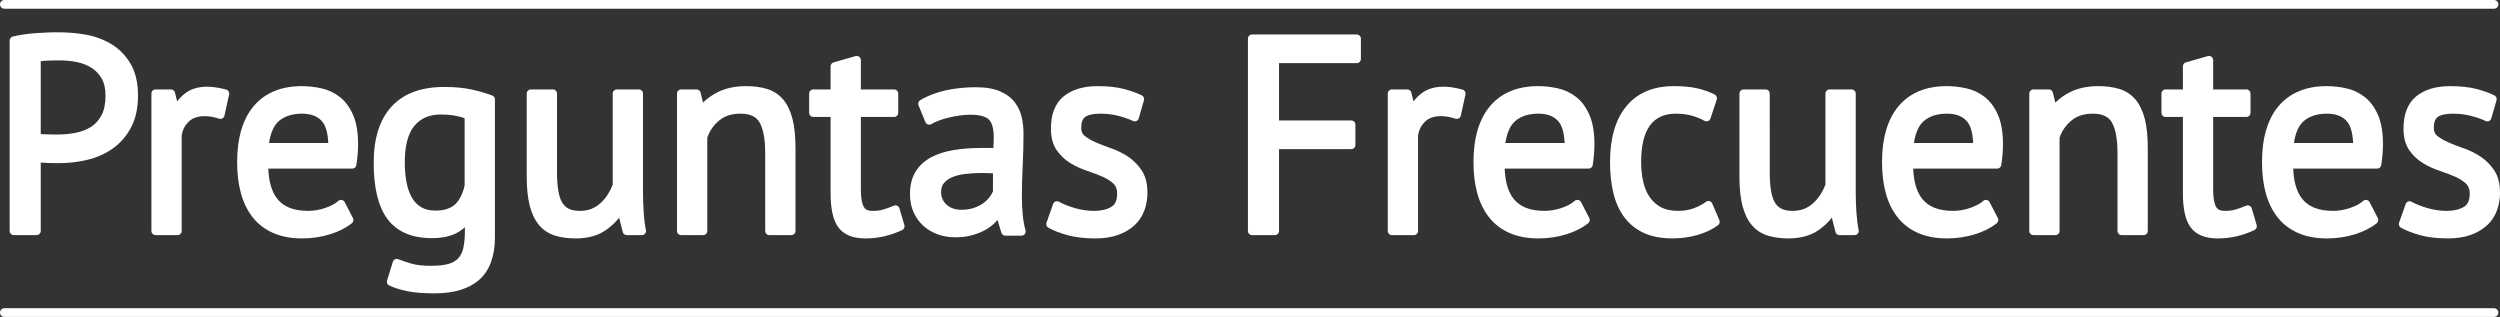 <?xml version="1.0" encoding="utf-8"?>
<!-- Generator: Adobe Illustrator 16.0.4, SVG Export Plug-In . SVG Version: 6.00 Build 0)  -->
<!DOCTYPE svg PUBLIC "-//W3C//DTD SVG 1.1//EN" "http://www.w3.org/Graphics/SVG/1.1/DTD/svg11.dtd">
<svg version="1.1" id="Layer_1" xmlns="http://www.w3.org/2000/svg" xmlns:xlink="http://www.w3.org/1999/xlink" x="0px" y="0px"
	 width="100%" height="100%" viewBox="0 -1.965 576 73.023" enable-background="new 0 -1.965 576 73.023" xml:space="preserve"
	>
<rect x="0" y="-1.965" width="576" height="73.023" fill="#333333" stroke="none"/>
<g>
	<path fill="#FFFFFF" d="M25.771,8.274c-1.738-1.069-3.688-1.814-5.799-2.214C16.029,5.313,12.193,5.4,8.304,5.666
		c-1.9,0.13-3.7,0.393-5.346,0.783c-0.432,0.103-0.736,0.487-0.736,0.93v43.868c0,0.529,0.428,0.957,0.956,0.957h5.254
		c0.528,0,0.956-0.428,0.956-0.957V35.486c0.013,0,0.026,0.002,0.04,0.002c0.521,0.045,1.051,0.077,1.591,0.099
		c0.542,0.022,1.062,0.032,1.56,0.032h1.045c2.259,0,4.486-0.264,6.621-0.787c2.179-0.535,4.144-1.428,5.841-2.655
		c1.717-1.243,3.112-2.877,4.147-4.857c1.038-1.987,1.564-4.436,1.564-7.279c0-2.902-0.565-5.343-1.681-7.255
		C29.006,10.884,27.545,9.366,25.771,8.274z M24.314,20.04c0,1.859-0.313,3.39-0.933,4.552c-0.613,1.153-1.428,2.055-2.419,2.679
		c-1.034,0.651-2.212,1.108-3.504,1.358c-1.344,0.262-2.72,0.394-4.089,0.394h-1.013c-0.452,0-0.923-0.009-1.418-0.031l-1.452-0.063
		c-0.034-0.001-0.067-0.003-0.1-0.005V12.141c0.42-0.065,0.917-0.111,1.489-0.134c2.173-0.089,4.6-0.16,6.973,0.359
		c1.233,0.27,2.352,0.726,3.325,1.355c0.938,0.607,1.706,1.433,2.282,2.452C24.025,17.185,24.314,18.485,24.314,20.04z"/>
	<path fill="#FFFFFF" d="M52.112,18.675c-3.958-1.096-7.049-0.819-9.189,0.676c-0.772,0.539-1.479,1.221-2.111,2.036l-0.497-2.018
		c-0.104-0.427-0.487-0.728-0.928-0.728h-3.545c-0.528,0-0.956,0.428-0.956,0.956v31.651c0,0.529,0.428,0.957,0.956,0.957h5.064
		c0.528,0,0.956-0.428,0.956-0.957V29.174c0.227-1.284,0.771-2.315,1.661-3.152c0.878-0.826,2.072-1.228,3.649-1.228
		c1.03,0,2.143,0.196,3.306,0.584c0.258,0.086,0.538,0.058,0.774-0.076c0.235-0.134,0.403-0.361,0.462-0.625l1.076-4.875
		C52.9,19.306,52.602,18.811,52.112,18.675z"/>
	<path fill="#FFFFFF" d="M78.271,20.361c-1.246-0.97-2.674-1.636-4.241-1.983c-1.496-0.33-3.013-0.498-4.512-0.498
		c-4.745,0-8.462,1.541-11.046,4.578c-2.546,2.993-3.837,7.354-3.837,12.963c0,2.605,0.289,4.989,0.857,7.087
		c0.578,2.137,1.486,4.009,2.701,5.562c1.233,1.575,2.827,2.8,4.736,3.642c1.887,0.83,4.124,1.252,6.651,1.252
		c2.236,0,4.387-0.312,6.39-0.93c2.025-0.621,3.74-1.488,5.096-2.572c0.355-0.284,0.461-0.781,0.252-1.187l-1.899-3.671
		c-0.138-0.266-0.393-0.453-0.688-0.504c-0.293-0.047-0.598,0.041-0.816,0.247c-0.617,0.581-1.59,1.107-2.892,1.567
		c-1.325,0.468-2.666,0.705-3.986,0.705c-1.725,0-3.189-0.242-4.354-0.72c-1.131-0.463-2.057-1.136-2.752-1.996
		c-0.713-0.881-1.248-1.985-1.592-3.282c-0.292-1.102-0.466-2.355-0.521-3.738h19.347c0.473,0,0.875-0.346,0.945-0.814
		c0.259-1.722,0.39-3.324,0.39-4.762c0-2.78-0.39-5.071-1.157-6.812C80.564,22.731,79.53,21.341,78.271,20.361z M61.986,30.984
		c0.352-2.348,1.103-4.039,2.241-5.033c1.312-1.146,3.113-1.727,5.354-1.727c1.98,0,3.452,0.534,4.497,1.633
		c0.927,0.975,1.448,2.698,1.554,5.127H61.986z"/>
	<path fill="#FFFFFF" d="M113.406,20.031c-1.388-0.52-2.975-0.98-4.718-1.368c-1.769-0.393-3.914-0.593-6.379-0.593
		c-5.278,0-9.349,1.521-12.1,4.52c-2.729,2.976-4.113,7.335-4.113,12.958c0,5.798,1.077,10.167,3.2,12.982
		c2.185,2.899,5.604,4.369,10.164,4.369c2.249,0,4.118-0.364,5.556-1.083c0.769-0.385,1.469-0.861,2.097-1.427v0.794
		c0,1.525-0.12,2.852-0.357,3.941c-0.216,0.988-0.607,1.798-1.163,2.407c-0.552,0.603-1.308,1.042-2.246,1.31
		c-1.028,0.29-2.399,0.438-4.075,0.438c-1.802,0-3.269-0.158-4.358-0.47c-1.157-0.331-2.214-0.685-3.143-1.048
		c-0.247-0.094-0.523-0.085-0.764,0.029c-0.239,0.117-0.42,0.326-0.499,0.58l-1.329,4.305c-0.142,0.457,0.077,0.949,0.513,1.15
		c1.159,0.534,2.561,0.973,4.165,1.303c1.596,0.327,3.716,0.493,6.301,0.493c4.482,0,7.944-1.062,10.291-3.155
		c2.375-2.121,3.579-5.406,3.579-9.764V20.926C114.027,20.528,113.779,20.171,113.406,20.031z M95.506,26.988
		c1.469-1.732,3.445-2.574,6.044-2.574c2.182,0,4.028,0.293,5.501,0.874v15.471c-0.461,2.016-1.226,3.501-2.271,4.421
		c-1.039,0.914-2.53,1.376-4.434,1.376c-1.299,0-2.394-0.254-3.253-0.755c-0.879-0.513-1.576-1.21-2.131-2.134
		c-0.574-0.958-1.003-2.133-1.275-3.495c-0.281-1.407-0.424-2.983-0.424-4.687C93.264,31.603,94.018,28.744,95.506,26.988z"/>
	<path fill="#FFFFFF" d="M148.146,42.259V19.597c0-0.528-0.428-0.956-0.956-0.956h-5.064c-0.528,0-0.956,0.428-0.956,0.956v20.971
		c-0.307,0.805-0.691,1.574-1.146,2.283c-0.481,0.749-1.044,1.42-1.675,1.993c-0.609,0.554-1.312,0.995-2.089,1.308
		c-0.767,0.311-1.668,0.469-2.68,0.469c-1.062,0-1.936-0.176-2.594-0.523c-0.641-0.337-1.136-0.824-1.512-1.49
		c-0.404-0.716-0.696-1.651-0.869-2.777c-0.182-1.192-0.273-2.604-0.273-4.191V19.597c0-0.528-0.428-0.956-0.956-0.956h-5.064
		c-0.528,0-0.956,0.428-0.956,0.956v19.118c0,2.684,0.234,4.947,0.696,6.728c0.479,1.845,1.205,3.347,2.16,4.464
		c0.979,1.147,2.215,1.961,3.672,2.413c1.374,0.428,2.971,0.646,4.747,0.646c2.712,0,4.999-0.607,6.797-1.807
		c1.248-0.834,2.326-1.824,3.219-2.961l0.832,3.286c0.107,0.423,0.489,0.722,0.927,0.722h3.48c0.288,0,0.56-0.131,0.741-0.354
		c0.182-0.222,0.254-0.515,0.195-0.796c-0.245-1.187-0.42-2.579-0.52-4.144C148.199,45.327,148.146,43.761,148.146,42.259z"/>
	<path fill="#FFFFFF" d="M180.422,20.938c-0.981-1.148-2.229-1.959-3.707-2.414c-1.396-0.427-3.023-0.644-4.838-0.644
		c-2.502,0-4.702,0.471-6.541,1.401c-1.299,0.658-2.424,1.459-3.358,2.39l-0.566-2.303c-0.104-0.427-0.488-0.728-0.928-0.728h-3.545
		c-0.528,0-0.956,0.428-0.956,0.956v31.651c0,0.529,0.428,0.957,0.956,0.957h5.063c0.528,0,0.957-0.428,0.957-0.957V29.754
		c0.538-1.57,1.453-2.896,2.723-3.944c1.291-1.067,2.903-1.585,4.93-1.585c2.182,0,3.618,0.66,4.392,2.018
		c0.861,1.514,1.299,3.857,1.299,6.965v18.041c0,0.529,0.428,0.957,0.956,0.957h5.064c0.528,0,0.956-0.428,0.956-0.957V32.131
		c0-2.687-0.234-4.951-0.695-6.729C182.105,23.56,181.378,22.058,180.422,20.938z"/>
	<path fill="#FFFFFF" d="M207.229,46.041c-0.076-0.26-0.259-0.475-0.502-0.592c-0.244-0.117-0.525-0.125-0.776-0.023
		c-0.903,0.37-1.728,0.669-2.45,0.889c-0.664,0.203-1.507,0.307-2.506,0.307c-1.276,0-1.733-0.514-1.967-0.9
		c-0.312-0.516-0.685-1.656-0.685-4.157V24.984h7.652c0.528,0,0.957-0.428,0.957-0.957v-4.431c0-0.528-0.429-0.956-0.957-0.956
		h-7.652v-6.767c0-0.3-0.141-0.583-0.381-0.764c-0.24-0.18-0.551-0.238-0.84-0.155l-5.064,1.456
		c-0.409,0.118-0.691,0.493-0.691,0.919v5.311h-3.981c-0.528,0-0.956,0.428-0.956,0.956v4.431c0,0.528,0.428,0.957,0.956,0.957
		h3.981v17.528c0,3.659,0.577,6.234,1.764,7.872c1.24,1.711,3.332,2.58,6.22,2.58c1.63,0,3.178-0.182,4.599-0.535
		c1.407-0.352,2.725-0.822,3.918-1.396c0.422-0.204,0.635-0.683,0.502-1.132L207.229,46.041z"/>
	<path fill="#FFFFFF" d="M235.624,47.427c-0.124-1.354-0.187-2.816-0.187-4.346c0-2.131,0.063-4.415,0.188-6.786
		c0.127-2.404,0.191-4.914,0.191-7.457c0-1.193-0.124-2.407-0.367-3.61c-0.26-1.271-0.784-2.45-1.56-3.508
		c-0.792-1.08-1.943-1.961-3.421-2.618c-1.447-0.643-3.356-0.969-5.673-0.969c-2.378,0-4.693,0.242-6.883,0.718
		c-2.226,0.486-4.208,1.249-5.894,2.269c-0.403,0.244-0.568,0.745-0.39,1.181l1.583,3.861c0.105,0.256,0.316,0.455,0.579,0.543
		c0.263,0.088,0.551,0.058,0.789-0.082c0.539-0.316,1.177-0.608,1.898-0.869c0.735-0.267,1.527-0.496,2.354-0.683
		c0.826-0.187,1.648-0.335,2.447-0.44c3.25-0.433,5.614,0,6.573,0.957c0.737,0.739,1.112,2.152,1.112,4.199
		c0,0.718-0.034,1.511-0.1,2.366c-0.296-0.021-0.588-0.031-0.876-0.031h-1.74c-2.362,0-4.555,0.164-6.517,0.487
		c-2.015,0.332-3.776,0.899-5.236,1.684c-1.517,0.817-2.714,1.935-3.559,3.319c-0.85,1.393-1.28,3.125-1.28,5.15
		c0,1.521,0.272,2.908,0.81,4.121c0.536,1.214,1.283,2.269,2.22,3.133c0.933,0.864,2.053,1.537,3.329,2.002
		c1.262,0.457,2.64,0.689,4.094,0.689c1.428,0,2.729-0.162,3.865-0.479c1.118-0.312,2.124-0.714,2.99-1.192
		c0.876-0.483,1.64-1.049,2.271-1.679c0.211-0.212,0.411-0.426,0.6-0.641l0.879,2.929c0.121,0.405,0.494,0.683,0.916,0.683h3.734
		c0.3,0,0.583-0.143,0.764-0.382s0.238-0.55,0.155-0.837C235.968,50,235.744,48.758,235.624,47.427z M228.777,37.966v4.168
		c-0.181,0.422-0.446,0.866-0.79,1.324c-0.383,0.512-0.877,0.984-1.471,1.411c-0.595,0.428-1.32,0.789-2.155,1.073
		c-0.824,0.281-1.786,0.425-2.856,0.425c-1.415,0-2.531-0.386-3.412-1.18c-0.852-0.767-1.267-1.725-1.267-2.929
		c0-0.835,0.209-1.496,0.639-2.022c0.467-0.569,1.11-1.032,1.911-1.37c0.861-0.363,1.882-0.617,3.032-0.754
		c1.204-0.143,2.454-0.215,3.717-0.215c0.581,0,1.171,0.01,1.771,0.031C228.192,37.939,228.486,37.953,228.777,37.966z"/>
	<path fill="#FFFFFF" d="M259.99,34.188c-1.182-0.802-2.492-1.457-3.894-1.947c-1.307-0.456-2.519-0.926-3.606-1.399
		c-1.032-0.448-1.906-0.956-2.597-1.513c-0.535-0.43-0.783-1.008-0.783-1.819c0-1.232,0.305-2.08,0.907-2.52
		c0.692-0.508,1.875-0.765,3.517-0.765c1.469,0,2.868,0.17,4.158,0.506c1.306,0.342,2.431,0.737,3.344,1.172
		c0.253,0.121,0.547,0.125,0.804,0.009c0.256-0.115,0.448-0.337,0.526-0.607l1.203-4.178c0.129-0.448-0.085-0.924-0.505-1.126
		c-1.19-0.572-2.603-1.073-4.194-1.488c-1.614-0.419-3.622-0.632-5.969-0.632c-3.292,0-5.924,0.786-7.821,2.337
		c-1.955,1.598-2.946,4.094-2.946,7.418c0,2.046,0.44,3.721,1.31,4.975c0.828,1.2,1.871,2.195,3.098,2.958
		c1.174,0.732,2.478,1.339,3.875,1.804c1.284,0.43,2.494,0.889,3.592,1.363c1.012,0.439,1.867,0.986,2.542,1.623
		c0.565,0.535,0.84,1.279,0.84,2.279c0,1.512-0.43,2.509-1.312,3.045c-1.024,0.621-2.37,0.938-3.998,0.938
		c-1.507,0-3.013-0.222-4.476-0.657c-1.486-0.44-2.697-0.925-3.6-1.435c-0.246-0.141-0.543-0.164-0.806-0.064
		c-0.266,0.101-0.473,0.311-0.567,0.578l-1.519,4.305c-0.155,0.439,0.029,0.928,0.437,1.154c1.203,0.668,2.701,1.25,4.453,1.73
		c1.764,0.486,3.914,0.732,6.394,0.732c1.955,0,3.691-0.264,5.16-0.783c1.486-0.525,2.757-1.262,3.775-2.189
		c1.037-0.942,1.814-2.09,2.31-3.409c0.481-1.284,0.726-2.675,0.726-4.134c0-2.078-0.437-3.798-1.296-5.113
		C262.244,36.076,261.209,35.017,259.99,34.188z"/>
	<path fill="#FFFFFF" d="M312.594,5.98h-24.117c-0.528,0-0.956,0.428-0.956,0.957v44.311c0,0.529,0.428,0.957,0.956,0.957h5.254
		c0.527,0,0.955-0.428,0.955-0.957V32.391h16.643c0.528,0,0.957-0.428,0.957-0.956V26.75c0-0.528-0.429-0.956-0.957-0.956h-16.643
		V12.577h17.908c0.528,0,0.957-0.428,0.957-0.956V6.937C313.551,6.408,313.122,5.98,312.594,5.98z"/>
	<path fill="#FFFFFF" d="M336.968,18.675c-3.957-1.096-7.048-0.819-9.188,0.676c-0.772,0.539-1.479,1.221-2.112,2.036l-0.496-2.018
		c-0.104-0.427-0.487-0.728-0.928-0.728h-3.546c-0.527,0-0.955,0.428-0.955,0.956v31.651c0,0.529,0.428,0.957,0.955,0.957h5.065
		c0.527,0,0.955-0.428,0.955-0.957V29.174c0.228-1.284,0.771-2.315,1.662-3.152c0.877-0.826,2.072-1.228,3.648-1.228
		c1.03,0,2.143,0.196,3.307,0.584c0.257,0.086,0.538,0.058,0.774-0.076c0.234-0.134,0.402-0.361,0.462-0.625l1.074-4.875
		C337.756,19.306,337.457,18.811,336.968,18.675z"/>
	<path fill="#FFFFFF" d="M363.127,20.361c-1.246-0.97-2.674-1.636-4.241-1.983c-1.496-0.33-3.014-0.498-4.512-0.498
		c-4.745,0-8.462,1.541-11.046,4.578c-2.546,2.993-3.837,7.354-3.837,12.963c0,2.605,0.288,4.989,0.857,7.087
		c0.578,2.137,1.486,4.009,2.7,5.562c1.234,1.575,2.827,2.8,4.737,3.642c1.886,0.83,4.124,1.252,6.651,1.252
		c2.235,0,4.386-0.312,6.39-0.93c2.024-0.621,3.739-1.488,5.095-2.572c0.355-0.284,0.462-0.781,0.252-1.187l-1.899-3.671
		c-0.138-0.266-0.392-0.453-0.688-0.504c-0.295-0.047-0.598,0.041-0.815,0.247c-0.617,0.581-1.591,1.107-2.892,1.567
		c-1.326,0.468-2.667,0.705-3.986,0.705c-1.726,0-3.189-0.242-4.354-0.72c-1.131-0.463-2.057-1.136-2.752-1.996
		c-0.712-0.881-1.248-1.985-1.592-3.282c-0.292-1.102-0.465-2.355-0.52-3.738h19.347c0.473,0,0.874-0.346,0.945-0.814
		c0.258-1.722,0.389-3.324,0.389-4.762c0-2.78-0.389-5.071-1.157-6.812C365.421,22.731,364.387,21.341,363.127,20.361z
		 M346.843,30.984c0.351-2.348,1.103-4.039,2.24-5.033c1.313-1.146,3.113-1.727,5.354-1.727c1.98,0,3.451,0.534,4.497,1.633
		c0.927,0.975,1.447,2.698,1.553,5.127H346.843z"/>
	<path fill="#FFFFFF" d="M394.5,44.923c-0.115-0.273-0.352-0.477-0.64-0.552c-0.287-0.073-0.592-0.011-0.826,0.172
		c-0.681,0.53-1.59,1.017-2.7,1.444c-1.085,0.42-2.344,0.633-3.739,0.633c-1.6,0-2.943-0.301-3.995-0.891
		c-1.062-0.597-1.932-1.398-2.582-2.383c-0.669-1.013-1.154-2.203-1.445-3.539c-0.301-1.385-0.454-2.86-0.454-4.386
		c0-7.535,2.628-11.198,8.033-11.198c1.261,0,2.454,0.148,3.551,0.441c1.098,0.294,2.108,0.701,3.006,1.207
		c0.248,0.141,0.548,0.162,0.813,0.06c0.268-0.103,0.474-0.319,0.564-0.59l1.454-4.368c0.149-0.446-0.049-0.935-0.467-1.151
		c-1.208-0.626-2.574-1.112-4.061-1.445c-1.476-0.331-3.281-0.499-5.367-0.499c-4.709,0-8.385,1.554-10.928,4.619
		c-2.498,3.01-3.767,7.358-3.767,12.922c0,2.552,0.255,4.917,0.755,7.024c0.512,2.162,1.354,4.047,2.503,5.604
		c1.169,1.58,2.687,2.809,4.515,3.654c1.807,0.834,4.029,1.26,6.605,1.26c1.975,0,3.893-0.258,5.701-0.766
		c1.833-0.513,3.448-1.275,4.803-2.269c0.357-0.263,0.487-0.737,0.314-1.146L394.5,44.923z"/>
	<path fill="#FFFFFF" d="M427.559,42.259V19.597c0-0.528-0.429-0.956-0.957-0.956h-5.063c-0.528,0-0.957,0.428-0.957,0.956v20.971
		c-0.306,0.805-0.691,1.574-1.146,2.283c-0.481,0.749-1.043,1.42-1.674,1.993c-0.609,0.554-1.312,0.995-2.09,1.308
		c-0.767,0.311-1.668,0.469-2.679,0.469c-1.063,0-1.937-0.176-2.595-0.523c-0.641-0.337-1.135-0.824-1.512-1.49
		c-0.403-0.716-0.695-1.651-0.868-2.777c-0.182-1.192-0.273-2.604-0.273-4.191V19.597c0-0.528-0.429-0.956-0.957-0.956h-5.063
		c-0.528,0-0.957,0.428-0.957,0.956v19.118c0,2.684,0.234,4.947,0.696,6.728c0.479,1.845,1.206,3.347,2.16,4.464
		c0.98,1.147,2.215,1.961,3.673,2.413c1.374,0.428,2.97,0.646,4.747,0.646c2.711,0,4.998-0.607,6.797-1.807
		c1.248-0.834,2.325-1.824,3.217-2.961l0.834,3.286c0.106,0.423,0.488,0.722,0.926,0.722h3.48c0.288,0,0.561-0.131,0.741-0.354
		c0.183-0.222,0.254-0.515,0.195-0.796c-0.244-1.187-0.42-2.579-0.52-4.144C427.61,45.327,427.559,43.761,427.559,42.259z"/>
	<path fill="#FFFFFF" d="M457.256,20.361c-1.247-0.97-2.675-1.636-4.242-1.983c-1.495-0.33-3.013-0.498-4.511-0.498
		c-4.746,0-8.463,1.541-11.046,4.578c-2.547,2.993-3.837,7.354-3.837,12.963c0,2.605,0.288,4.989,0.857,7.087
		c0.577,2.137,1.485,4.009,2.7,5.562c1.234,1.575,2.826,2.8,4.737,3.642c1.886,0.83,4.123,1.252,6.65,1.252
		c2.236,0,4.387-0.312,6.391-0.93c2.024-0.621,3.739-1.488,5.095-2.572c0.355-0.284,0.462-0.781,0.251-1.187l-1.898-3.671
		c-0.138-0.266-0.393-0.453-0.688-0.504c-0.295-0.047-0.598,0.041-0.816,0.247c-0.617,0.581-1.59,1.107-2.891,1.567
		c-1.326,0.468-2.668,0.705-3.986,0.705c-1.726,0-3.19-0.242-4.354-0.72c-1.132-0.463-2.058-1.136-2.752-1.996
		c-0.713-0.881-1.248-1.985-1.592-3.282c-0.292-1.102-0.465-2.355-0.521-3.738h19.347c0.473,0,0.875-0.346,0.945-0.814
		c0.259-1.722,0.39-3.324,0.39-4.762c0-2.78-0.39-5.071-1.158-6.812C459.549,22.731,458.516,21.341,457.256,20.361z M440.971,30.984
		c0.352-2.348,1.104-4.039,2.241-5.033c1.312-1.146,3.113-1.727,5.354-1.727c1.98,0,3.452,0.534,4.497,1.633
		c0.927,0.975,1.448,2.698,1.554,5.127H440.971z"/>
	<path fill="#FFFFFF" d="M491.99,20.938c-0.981-1.148-2.229-1.959-3.707-2.414c-1.396-0.427-3.023-0.644-4.837-0.644
		c-2.503,0-4.704,0.471-6.542,1.401c-1.299,0.658-2.423,1.459-3.358,2.39l-0.566-2.303c-0.104-0.427-0.487-0.728-0.928-0.728h-3.546
		c-0.527,0-0.955,0.428-0.955,0.956v31.651c0,0.529,0.428,0.957,0.955,0.957h5.065c0.527,0,0.955-0.428,0.955-0.957V29.754
		c0.539-1.57,1.454-2.896,2.724-3.944c1.29-1.067,2.903-1.585,4.93-1.585c2.183,0,3.619,0.66,4.392,2.018
		c0.861,1.514,1.299,3.857,1.299,6.965v18.041c0,0.529,0.428,0.957,0.955,0.957h5.065c0.527,0,0.955-0.428,0.955-0.957V32.131
		c0-2.687-0.233-4.951-0.694-6.729C493.674,23.56,492.946,22.058,491.99,20.938z"/>
	<path fill="#FFFFFF" d="M518.798,46.041c-0.077-0.26-0.259-0.475-0.502-0.592c-0.244-0.117-0.526-0.125-0.777-0.023
		c-0.902,0.37-1.727,0.669-2.449,0.889c-0.665,0.203-1.508,0.307-2.506,0.307c-1.276,0-1.734-0.514-1.967-0.9
		c-0.312-0.516-0.686-1.656-0.686-4.157V24.984h7.654c0.527,0,0.955-0.428,0.955-0.957v-4.431c0-0.528-0.428-0.956-0.955-0.956
		h-7.654v-6.767c0-0.3-0.14-0.583-0.381-0.764c-0.24-0.18-0.551-0.238-0.839-0.155l-5.063,1.456
		c-0.41,0.118-0.692,0.493-0.692,0.919v5.311h-3.981c-0.528,0-0.955,0.428-0.955,0.956v4.431c0,0.528,0.427,0.957,0.955,0.957h3.981
		v17.528c0,3.659,0.577,6.234,1.764,7.872c1.24,1.711,3.332,2.58,6.219,2.58c1.631,0,3.178-0.182,4.6-0.535
		c1.407-0.352,2.725-0.822,3.918-1.396c0.422-0.204,0.634-0.683,0.502-1.132L518.798,46.041z"/>
	<path fill="#FFFFFF" d="M544.803,20.361c-1.247-0.97-2.675-1.636-4.243-1.983c-1.494-0.33-3.012-0.498-4.511-0.498
		c-4.745,0-8.462,1.541-11.046,4.578c-2.546,2.993-3.837,7.354-3.837,12.963c0,2.605,0.289,4.989,0.857,7.087
		c0.577,2.137,1.486,4.009,2.702,5.562c1.232,1.575,2.826,2.8,4.735,3.642c1.887,0.83,4.124,1.252,6.651,1.252
		c2.236,0,4.387-0.312,6.39-0.93c2.026-0.621,3.74-1.488,5.096-2.572c0.356-0.284,0.461-0.781,0.252-1.187l-1.898-3.671
		c-0.138-0.266-0.394-0.453-0.688-0.504c-0.295-0.047-0.598,0.041-0.817,0.247c-0.617,0.581-1.59,1.107-2.892,1.567
		c-1.325,0.468-2.665,0.705-3.986,0.705c-1.725,0-3.189-0.242-4.354-0.72c-1.13-0.463-2.056-1.136-2.752-1.996
		c-0.712-0.881-1.248-1.985-1.592-3.282c-0.291-1.102-0.466-2.355-0.521-3.738h19.346c0.474,0,0.876-0.346,0.945-0.814
		c0.26-1.722,0.392-3.324,0.392-4.762c0-2.78-0.391-5.071-1.157-6.812C547.095,22.731,546.062,21.341,544.803,20.361z
		 M528.519,30.984c0.351-2.348,1.103-4.039,2.241-5.033c1.311-1.146,3.113-1.727,5.353-1.727c1.98,0,3.452,0.534,4.498,1.633
		c0.927,0.975,1.447,2.698,1.554,5.127H528.519z"/>
	<path fill="#FFFFFF" d="M574.703,37.335c-0.826-1.26-1.861-2.319-3.079-3.147c-1.183-0.802-2.492-1.457-3.894-1.947
		c-1.307-0.456-2.52-0.926-3.607-1.399c-1.032-0.448-1.905-0.956-2.597-1.513c-0.535-0.43-0.782-1.008-0.782-1.819
		c0-1.232,0.304-2.08,0.905-2.52c0.693-0.508,1.877-0.765,3.519-0.765c1.469,0,2.868,0.17,4.157,0.506
		c1.305,0.342,2.432,0.737,3.344,1.172c0.253,0.121,0.548,0.125,0.804,0.009c0.256-0.115,0.449-0.337,0.526-0.607l1.203-4.178
		c0.13-0.448-0.085-0.924-0.504-1.126c-1.191-0.572-2.603-1.073-4.194-1.488c-1.615-0.419-3.622-0.632-5.969-0.632
		c-3.292,0-5.924,0.786-7.821,2.337c-1.955,1.598-2.947,4.094-2.947,7.418c0,2.046,0.44,3.721,1.31,4.975
		c0.828,1.2,1.871,2.195,3.098,2.958c1.175,0.732,2.478,1.339,3.875,1.804c1.285,0.43,2.494,0.889,3.593,1.363
		c1.012,0.439,1.866,0.986,2.542,1.623c0.564,0.535,0.839,1.279,0.839,2.279c0,1.512-0.429,2.509-1.312,3.045
		c-1.024,0.621-2.369,0.938-3.998,0.938c-1.506,0-3.012-0.222-4.476-0.657c-1.486-0.44-2.697-0.925-3.599-1.435
		c-0.248-0.141-0.543-0.164-0.807-0.064c-0.265,0.101-0.473,0.311-0.566,0.578l-1.52,4.305c-0.155,0.439,0.029,0.928,0.438,1.154
		c1.203,0.668,2.7,1.25,4.451,1.73c1.765,0.486,3.916,0.732,6.395,0.732c1.955,0,3.691-0.264,5.161-0.783
		c1.486-0.525,2.756-1.262,3.774-2.189c1.037-0.942,1.814-2.09,2.309-3.409c0.481-1.284,0.728-2.675,0.728-4.134
		C576,40.371,575.563,38.651,574.703,37.335z"/>
	<path fill="#FFFFFF" d="M574.622,71.058H1.006C0.45,71.058,0,70.607,0,70.052c0-0.557,0.45-1.007,1.006-1.007h573.616
		c0.556,0,1.007,0.45,1.007,1.007C575.629,70.607,575.178,71.058,574.622,71.058z"/>
	<path fill="#FFFFFF" d="M574.622,0.048H1.006C0.45,0.048,0-0.403,0-0.958c0-0.556,0.45-1.006,1.006-1.006h573.616
		c0.556,0,1.007,0.45,1.007,1.006C575.629-0.403,575.178,0.048,574.622,0.048z"/>
</g>
</svg>
